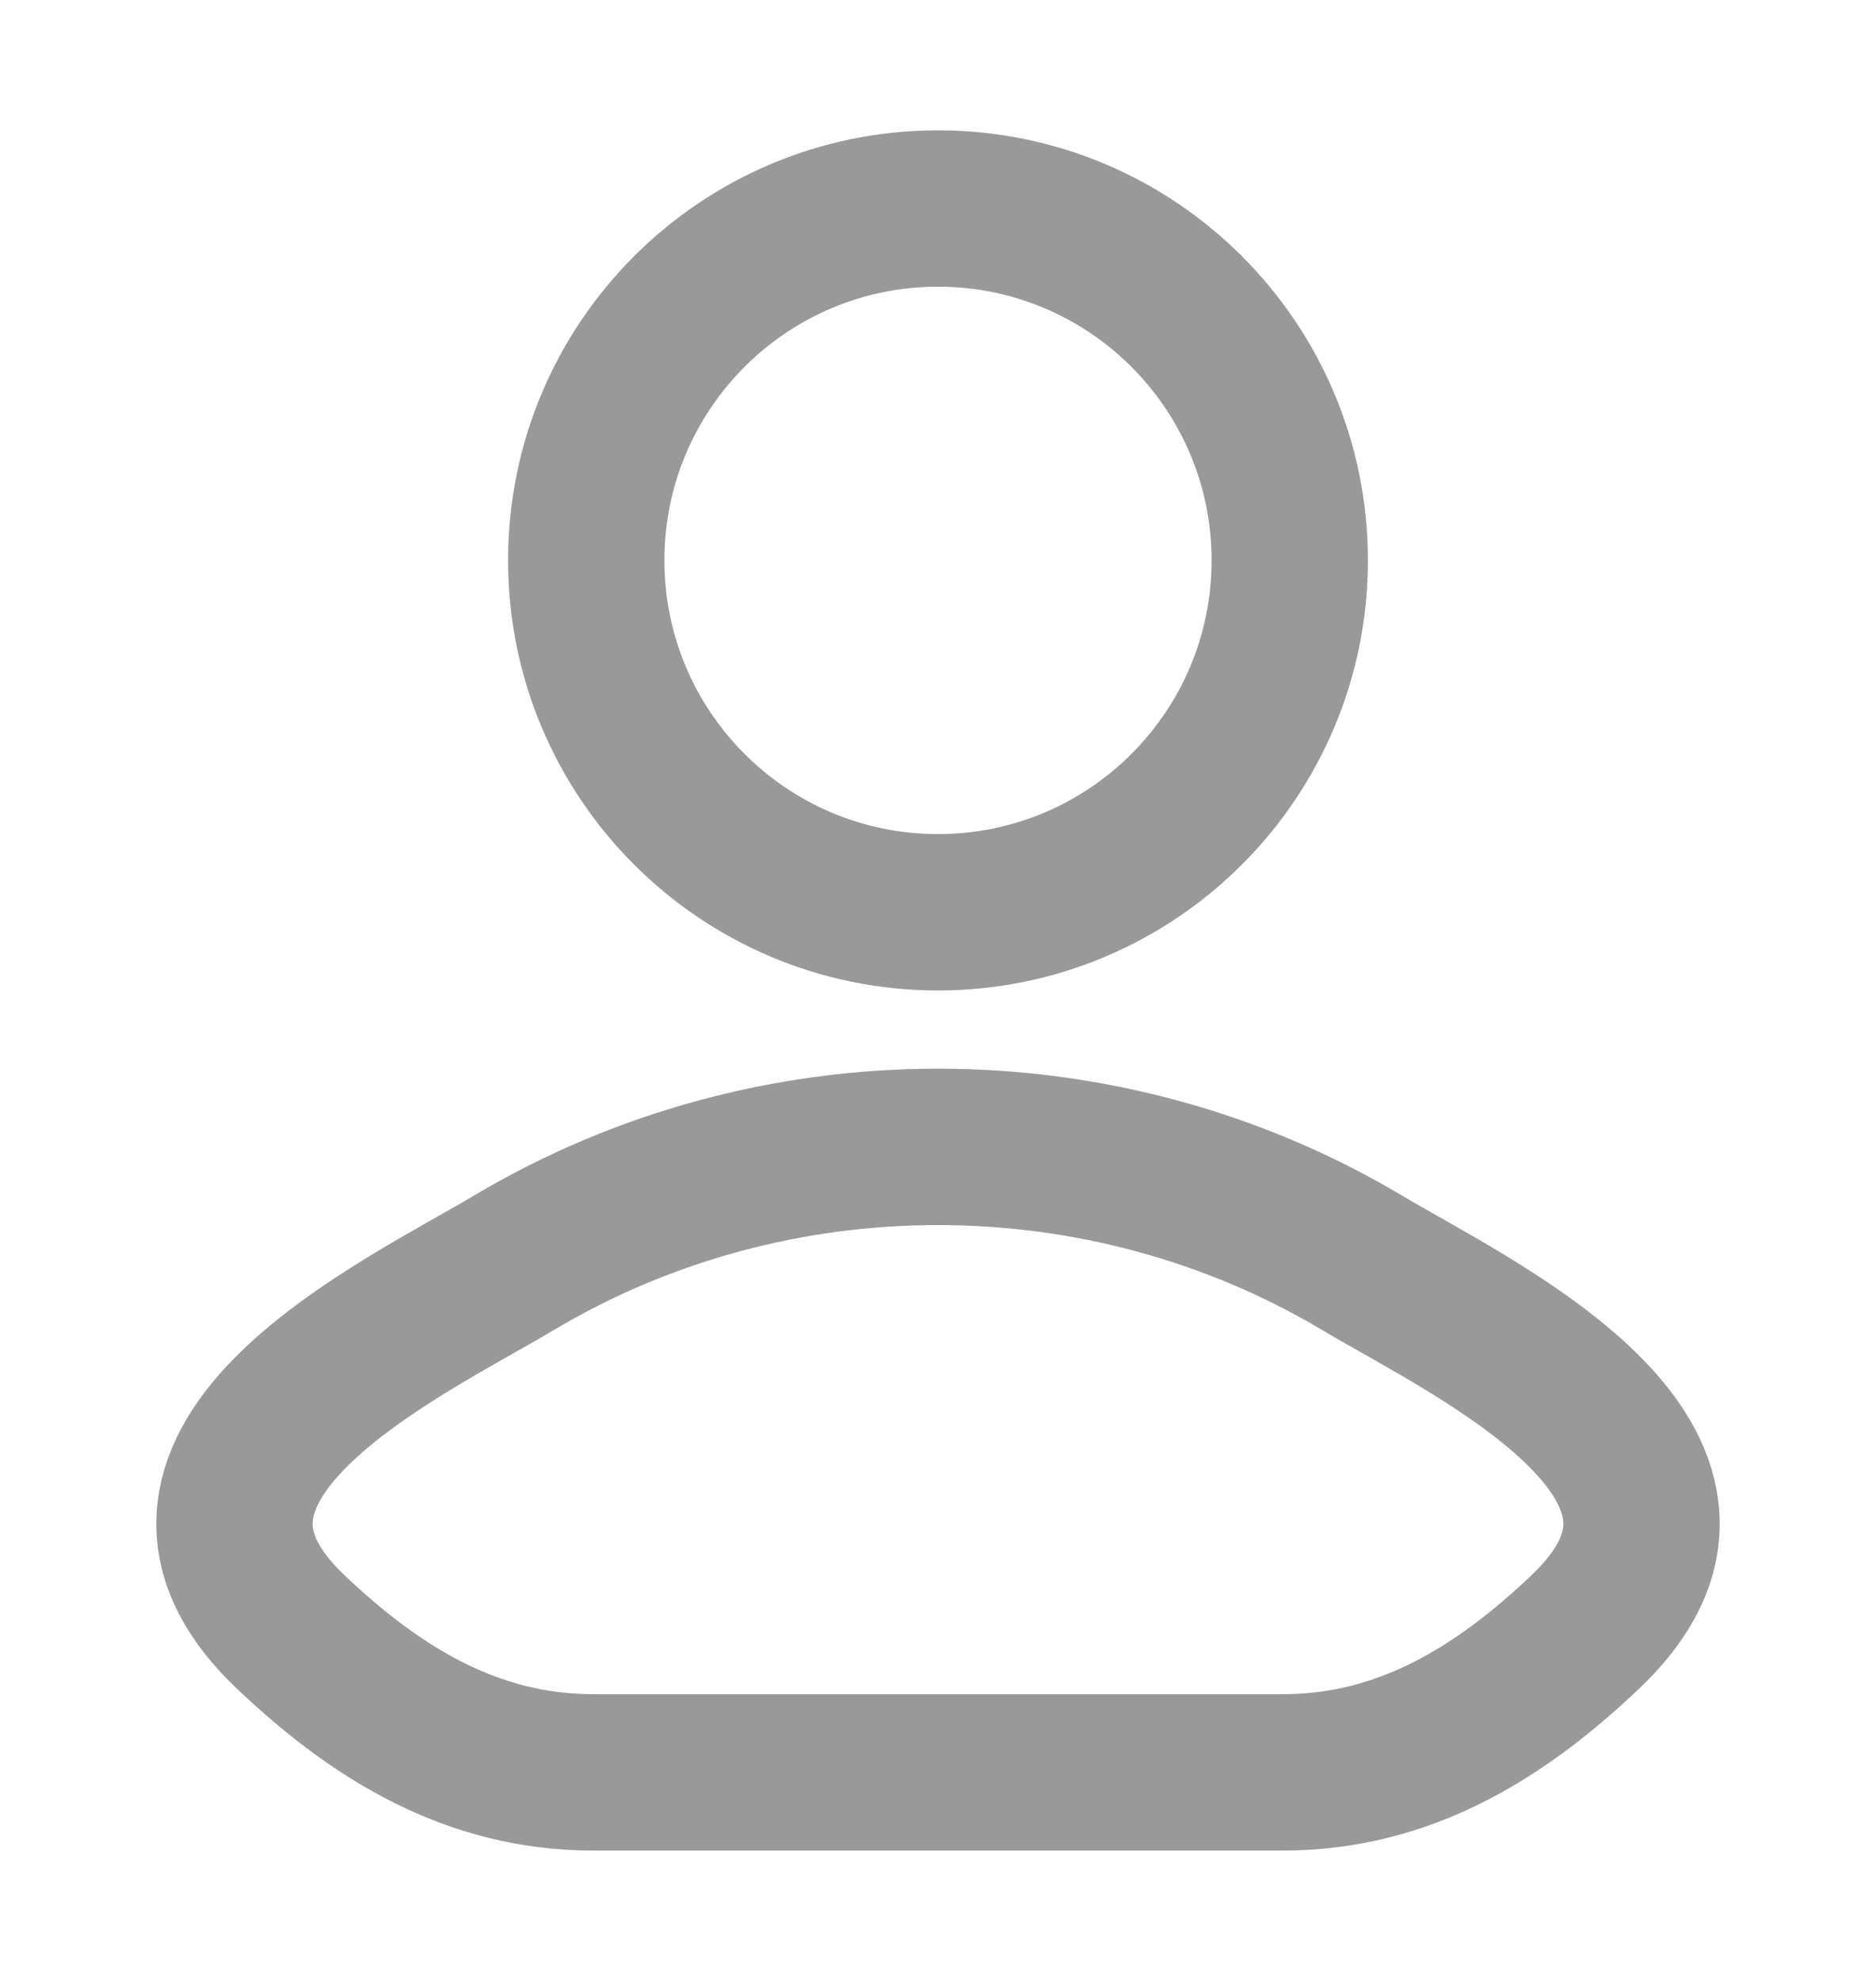 <svg width="18" height="19" viewBox="0 0 18 19" fill="none" xmlns="http://www.w3.org/2000/svg">
<path d="M4.933 12.111C3.872 12.743 1.09 14.033 2.784 15.648C3.612 16.436 4.534 17 5.693 17H12.307C13.466 17 14.388 16.436 15.216 15.648C16.91 14.033 14.128 12.743 13.067 12.111C10.579 10.63 7.421 10.63 4.933 12.111Z" stroke="#999999" stroke-width="1.5" stroke-linecap="round" stroke-linejoin="round"/>
<path d="M12.375 5.375C12.375 7.239 10.864 8.75 9 8.75C7.136 8.75 5.625 7.239 5.625 5.375C5.625 3.511 7.136 2 9 2C10.864 2 12.375 3.511 12.375 5.375Z" stroke="#999999" stroke-width="1.5"/>
</svg>
